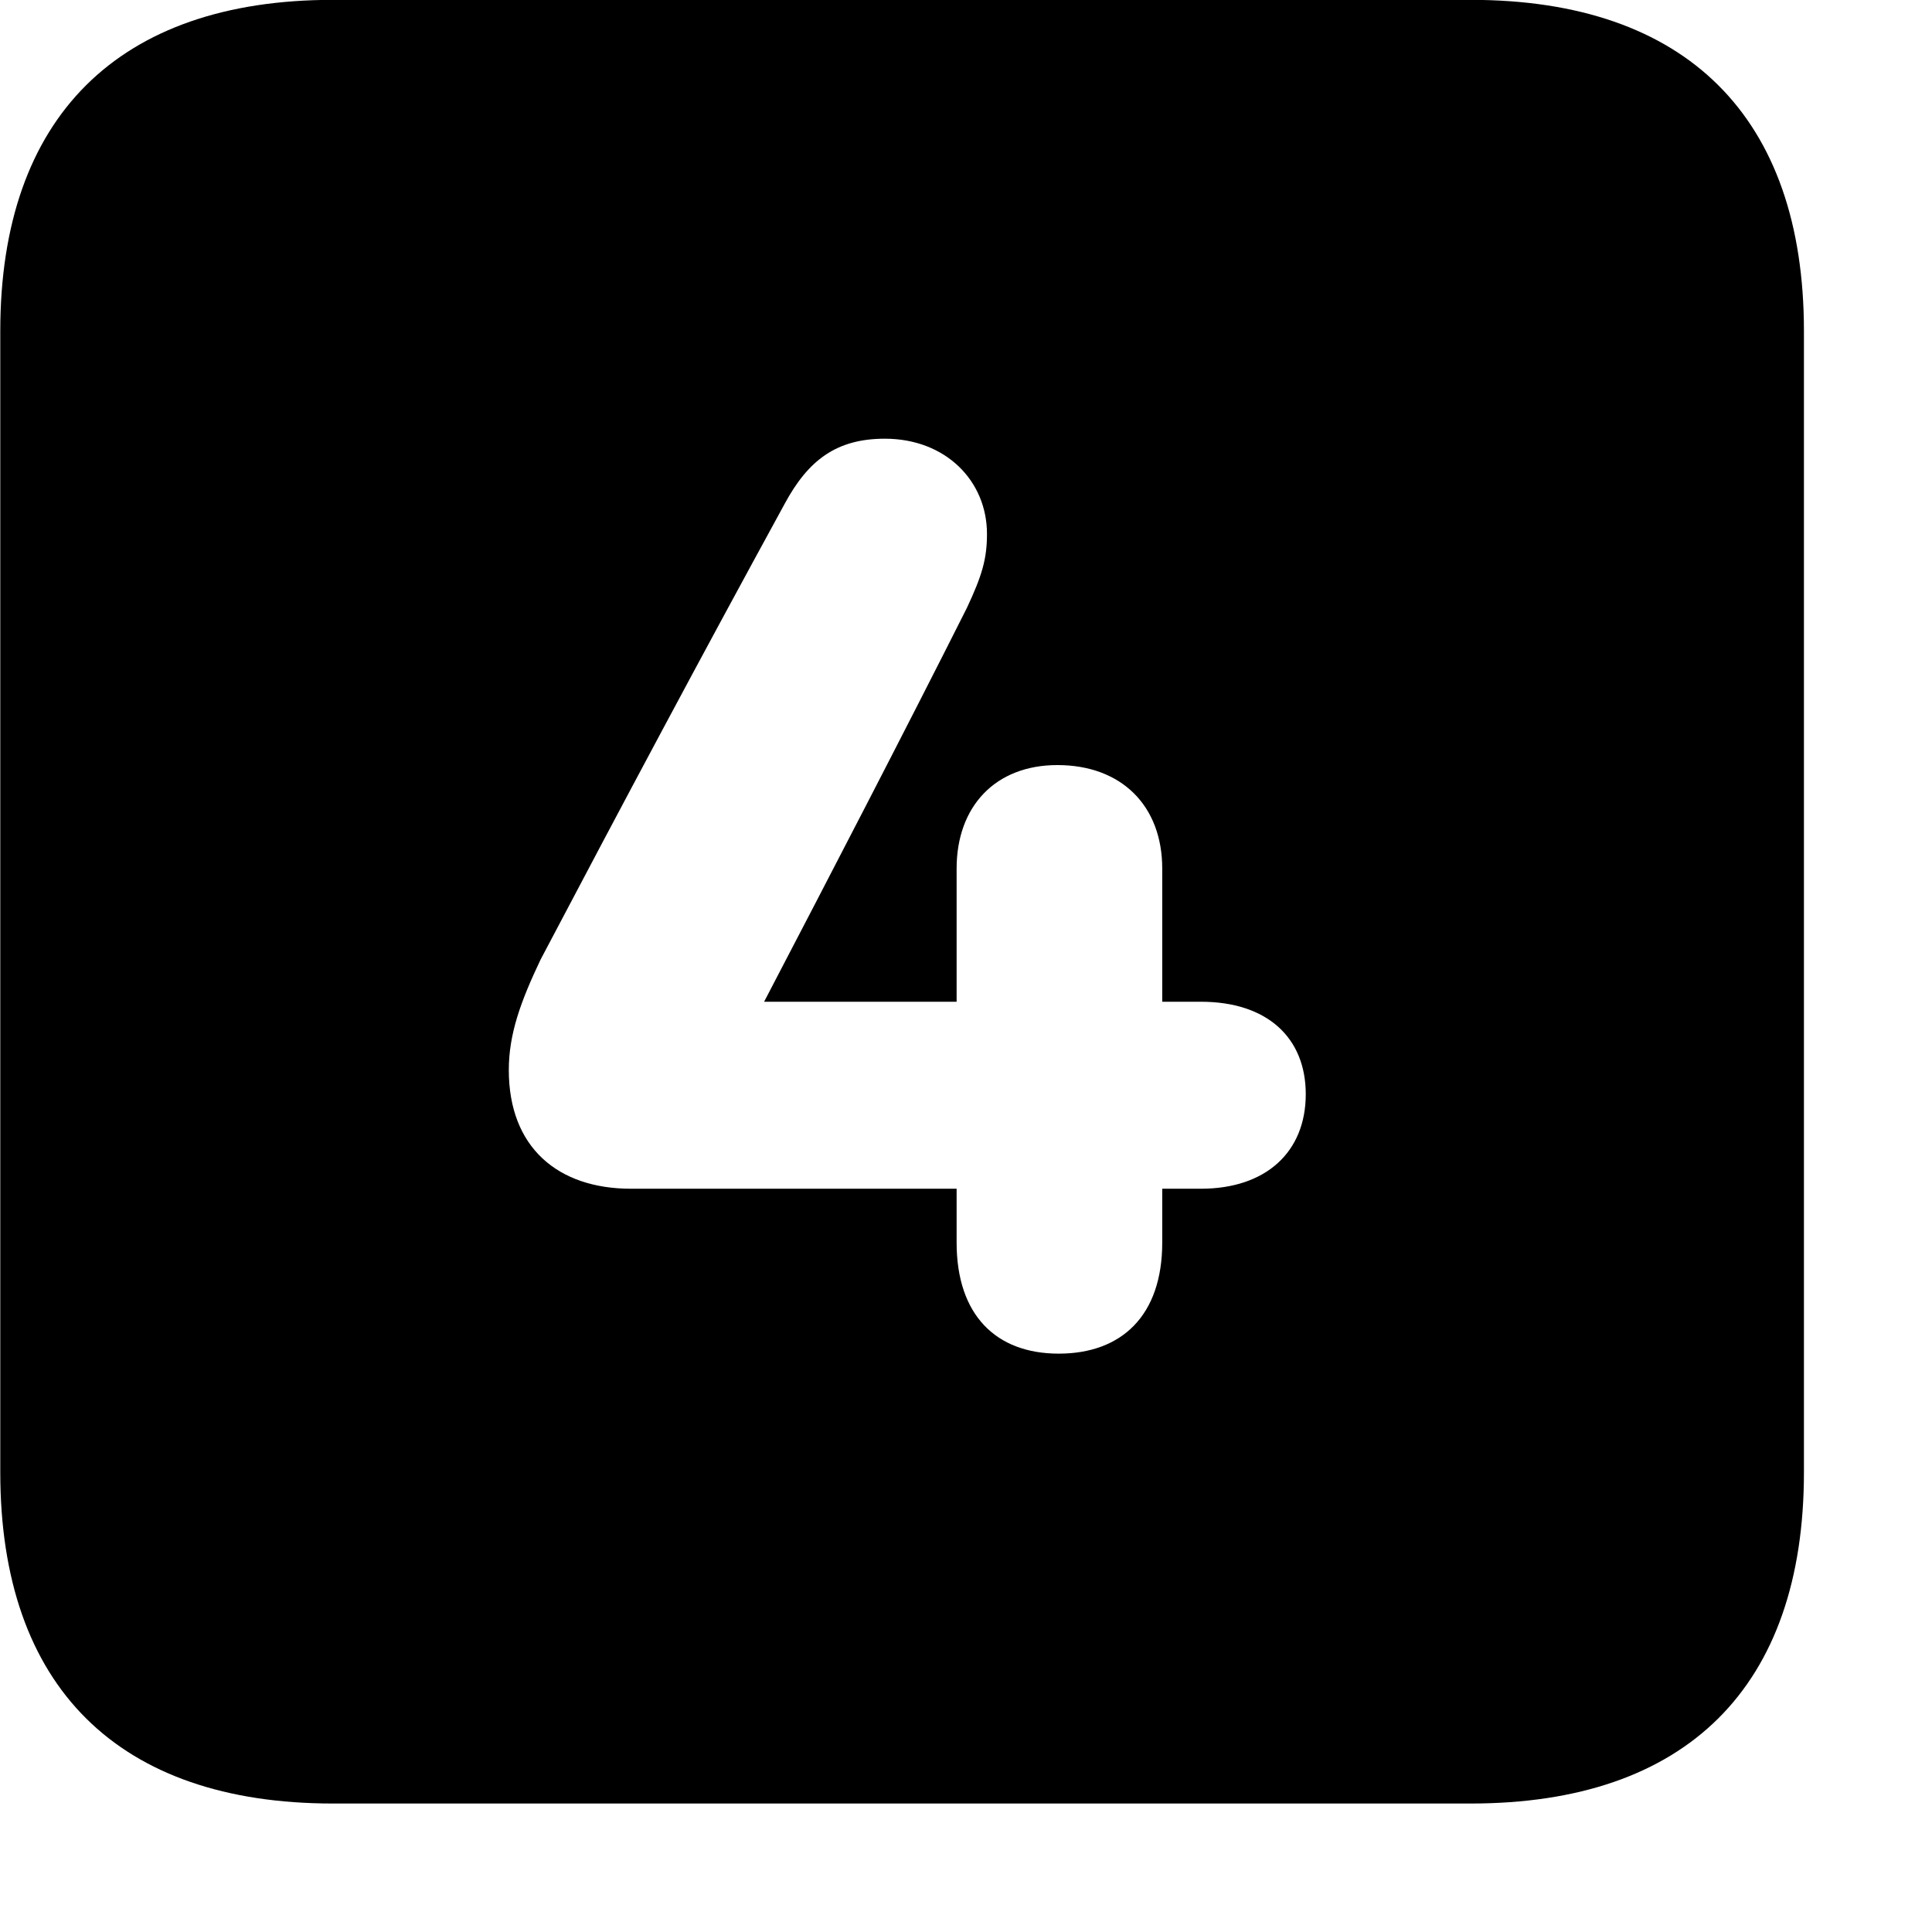 <svg xmlns="http://www.w3.org/2000/svg" viewBox="0 0 28 28" width="28" height="28">
  <path d="M4.824 26.138H21.314C24.444 26.138 26.144 24.448 26.144 21.338V4.798C26.144 1.698 24.444 -0.002 21.314 -0.002H4.824C1.714 -0.002 0.004 1.698 0.004 4.798V21.338C0.004 24.448 1.714 26.138 4.824 26.138ZM7.374 15.508C7.374 14.988 7.544 14.518 7.834 13.908C9.024 11.648 10.144 9.548 11.374 7.298C11.714 6.668 12.124 6.358 12.824 6.358C13.704 6.358 14.304 6.968 14.304 7.738C14.304 8.098 14.234 8.338 14.014 8.808C13.124 10.578 12.034 12.678 11.074 14.518H13.864V12.588C13.864 11.688 14.424 11.088 15.324 11.088C16.254 11.088 16.844 11.678 16.844 12.588V14.518H17.404C18.364 14.518 18.924 15.038 18.924 15.858C18.924 16.698 18.344 17.228 17.404 17.228H16.844V18.008C16.844 19.068 16.254 19.618 15.344 19.618C14.434 19.618 13.864 19.058 13.864 18.008V17.228H9.144C8.084 17.228 7.374 16.628 7.374 15.508Z" />
</svg>